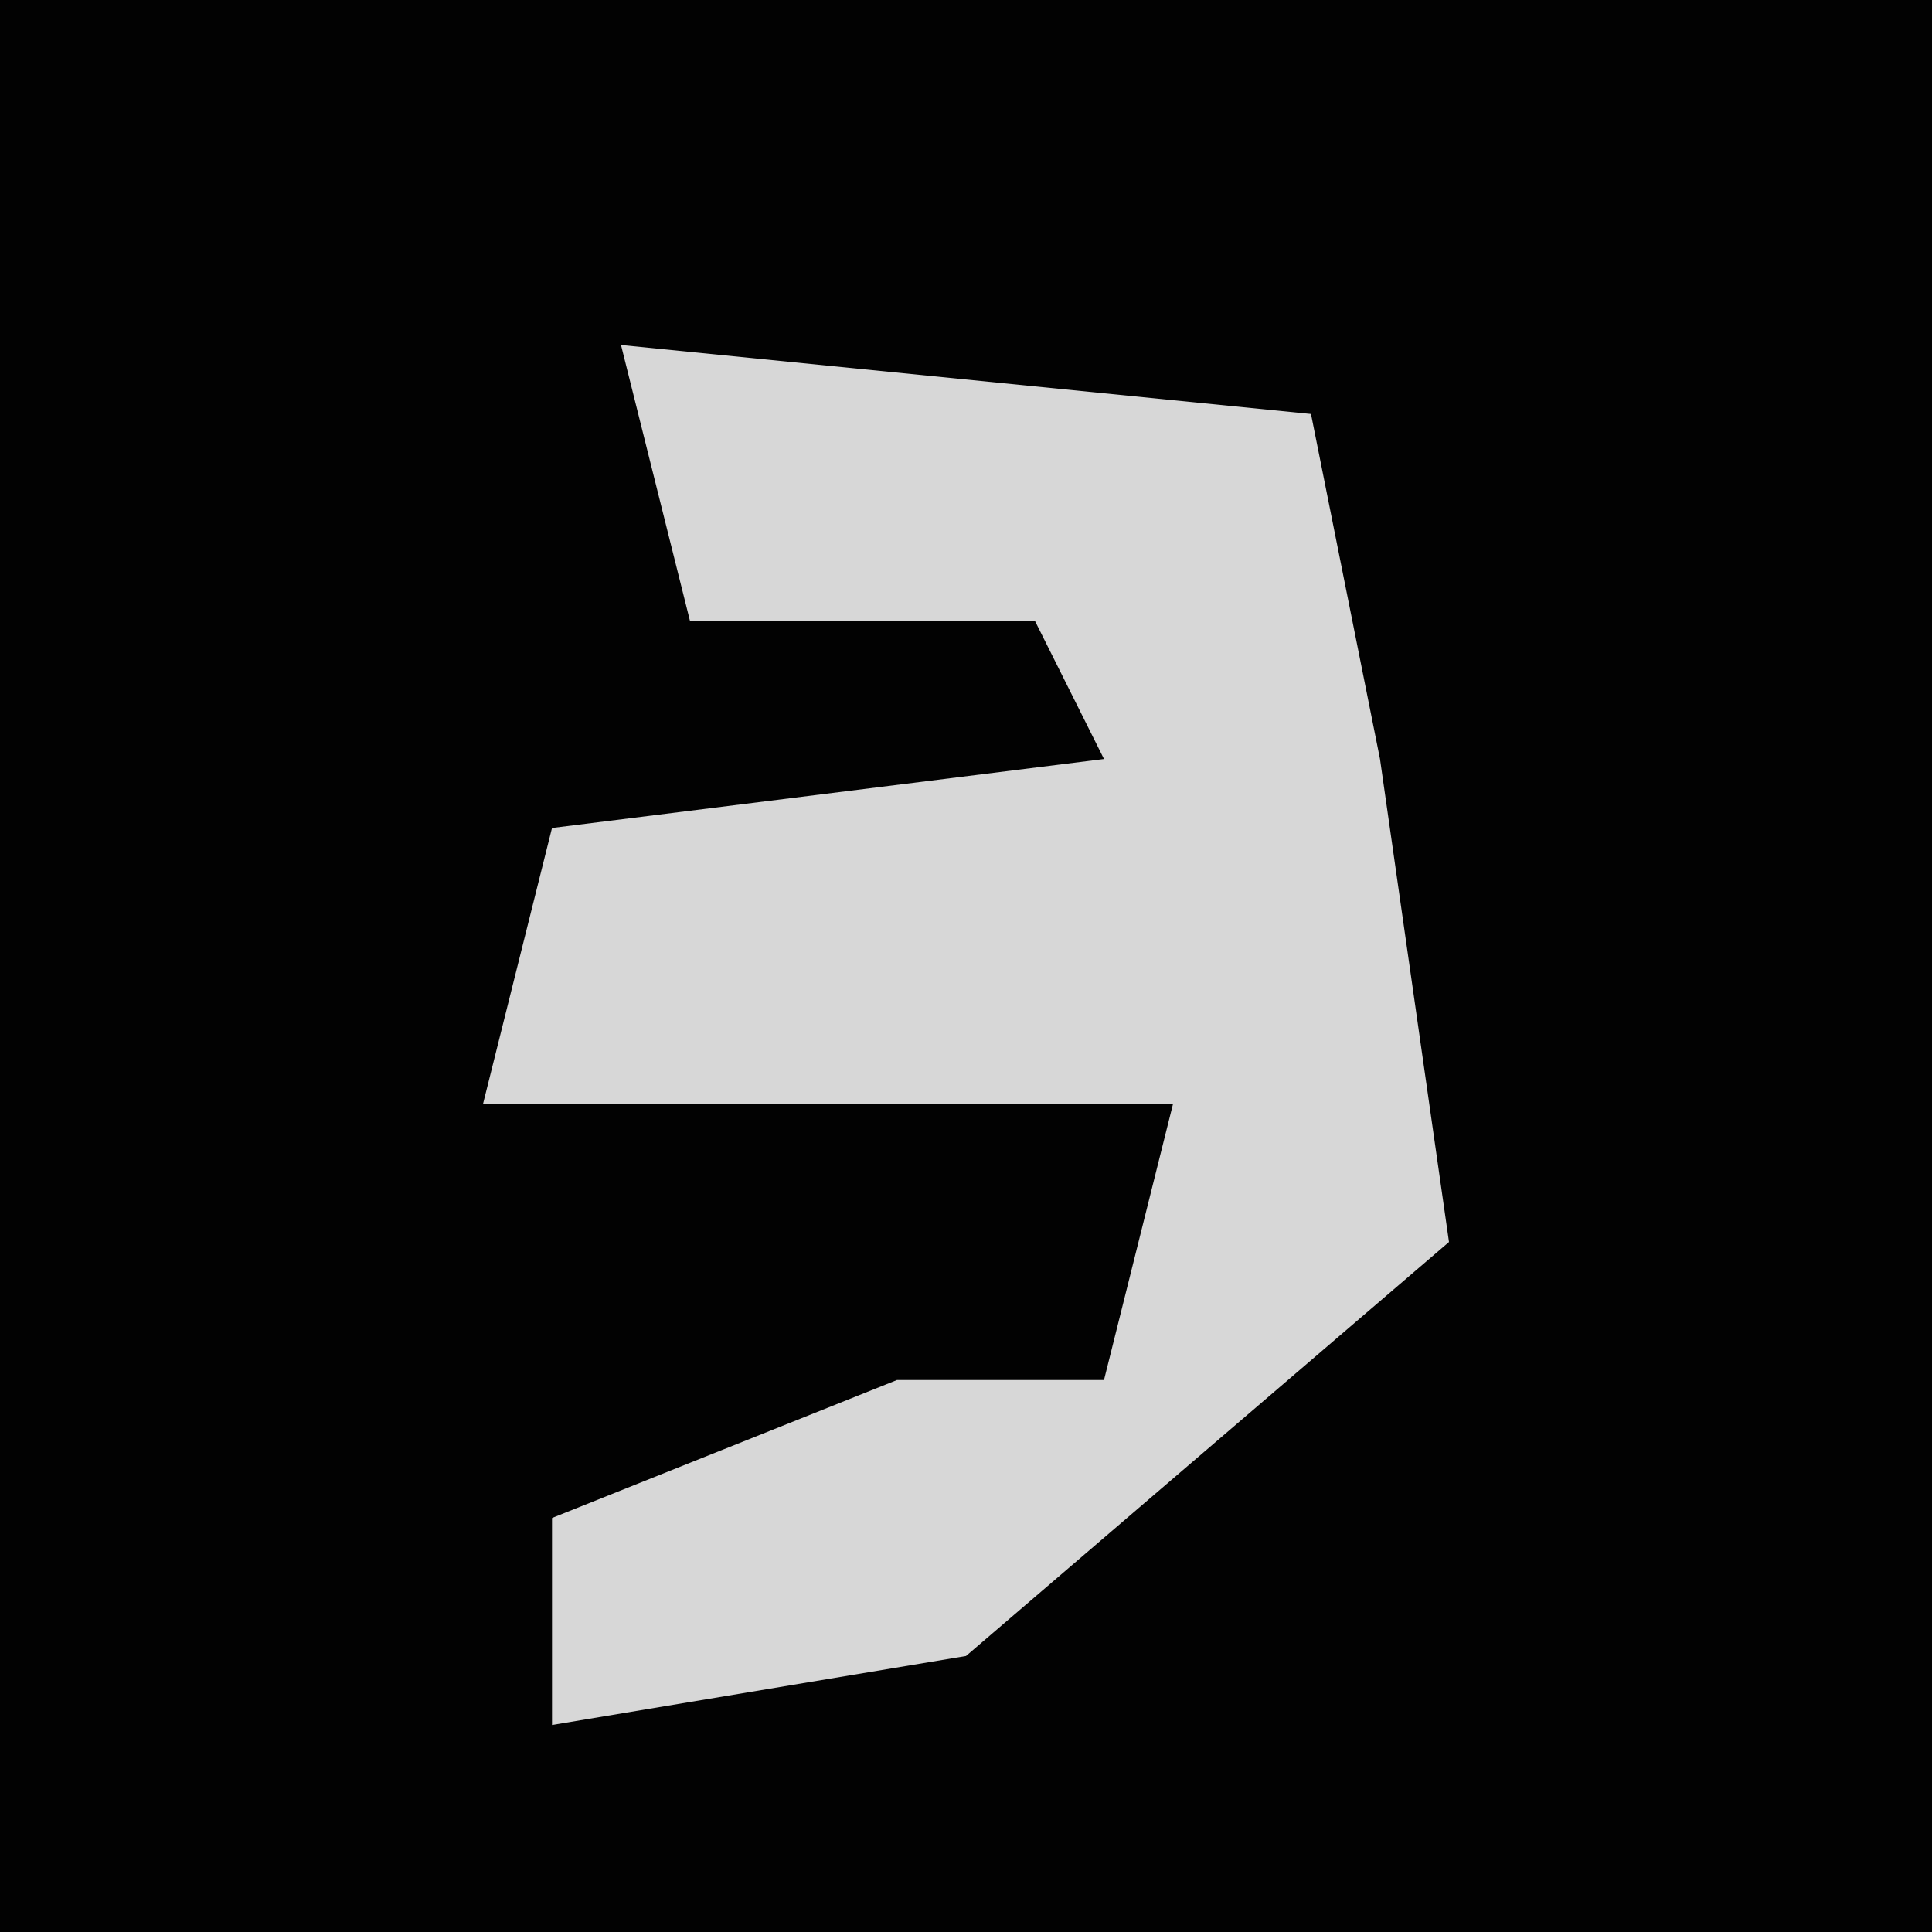 <?xml version="1.0" encoding="UTF-8"?>
<svg version="1.1" xmlns="http://www.w3.org/2000/svg" width="28" height="28">
<path d="M0,0 L28,0 L28,28 L0,28 Z " fill="#020202" transform="translate(0,0)"/>
<path d="M0,0 L10,1 L11,6 L12,13 L5,19 L-1,20 L-1,17 L4,15 L7,15 L8,11 L-2,11 L-1,7 L7,6 L6,4 L1,4 Z " fill="#D7D7D7" transform="translate(9,5)"/>
</svg>

